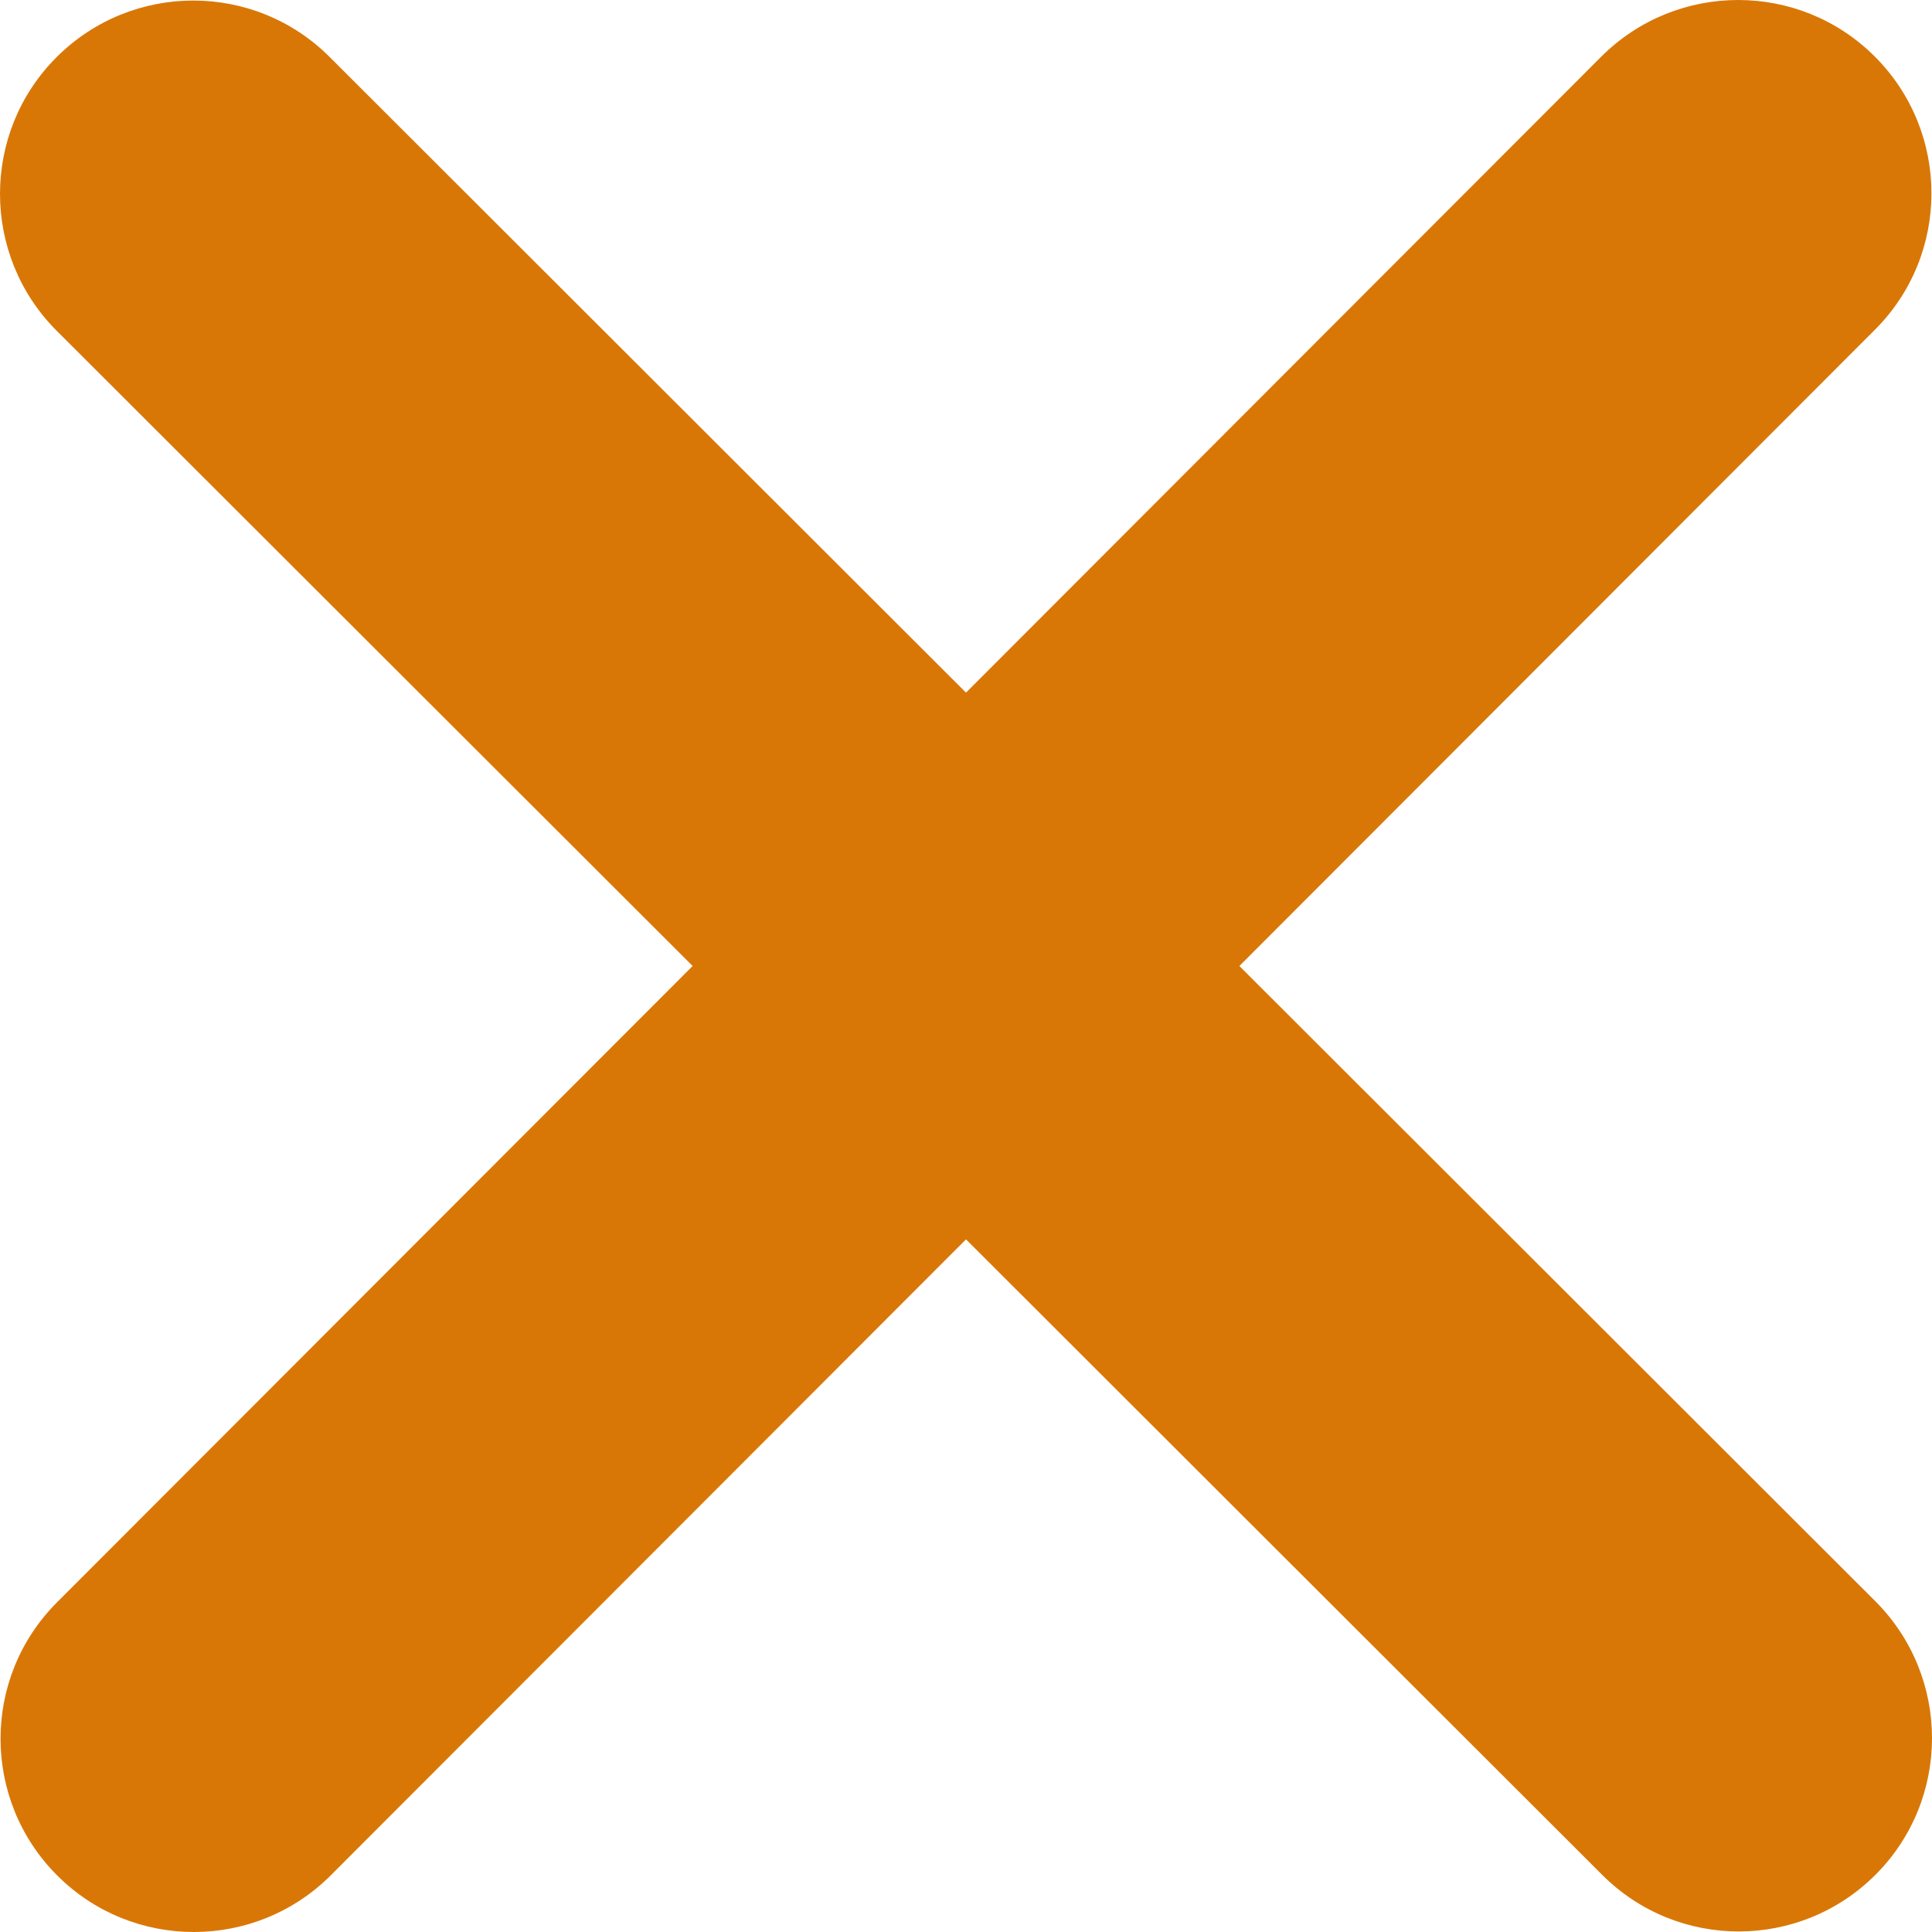 <svg width="8" height="8" viewBox="0 0 8 8" fill="none" xmlns="http://www.w3.org/2000/svg">
<path d="M7.763 1.366C8.076 1.054 8.076 0.547 7.763 0.234C7.451 -0.078 6.944 -0.078 6.631 0.234L4 2.868L1.366 0.237C1.054 -0.076 0.547 -0.076 0.234 0.237C-0.078 0.549 -0.078 1.056 0.234 1.369L2.868 4L0.237 6.634C-0.076 6.946 -0.076 7.453 0.237 7.766C0.549 8.078 1.056 8.078 1.369 7.766L4 5.132L6.634 7.763C6.946 8.076 7.453 8.076 7.766 7.763C8.078 7.451 8.078 6.944 7.766 6.631L5.132 4L7.763 1.366Z" fill="#D97706"/>
</svg>
